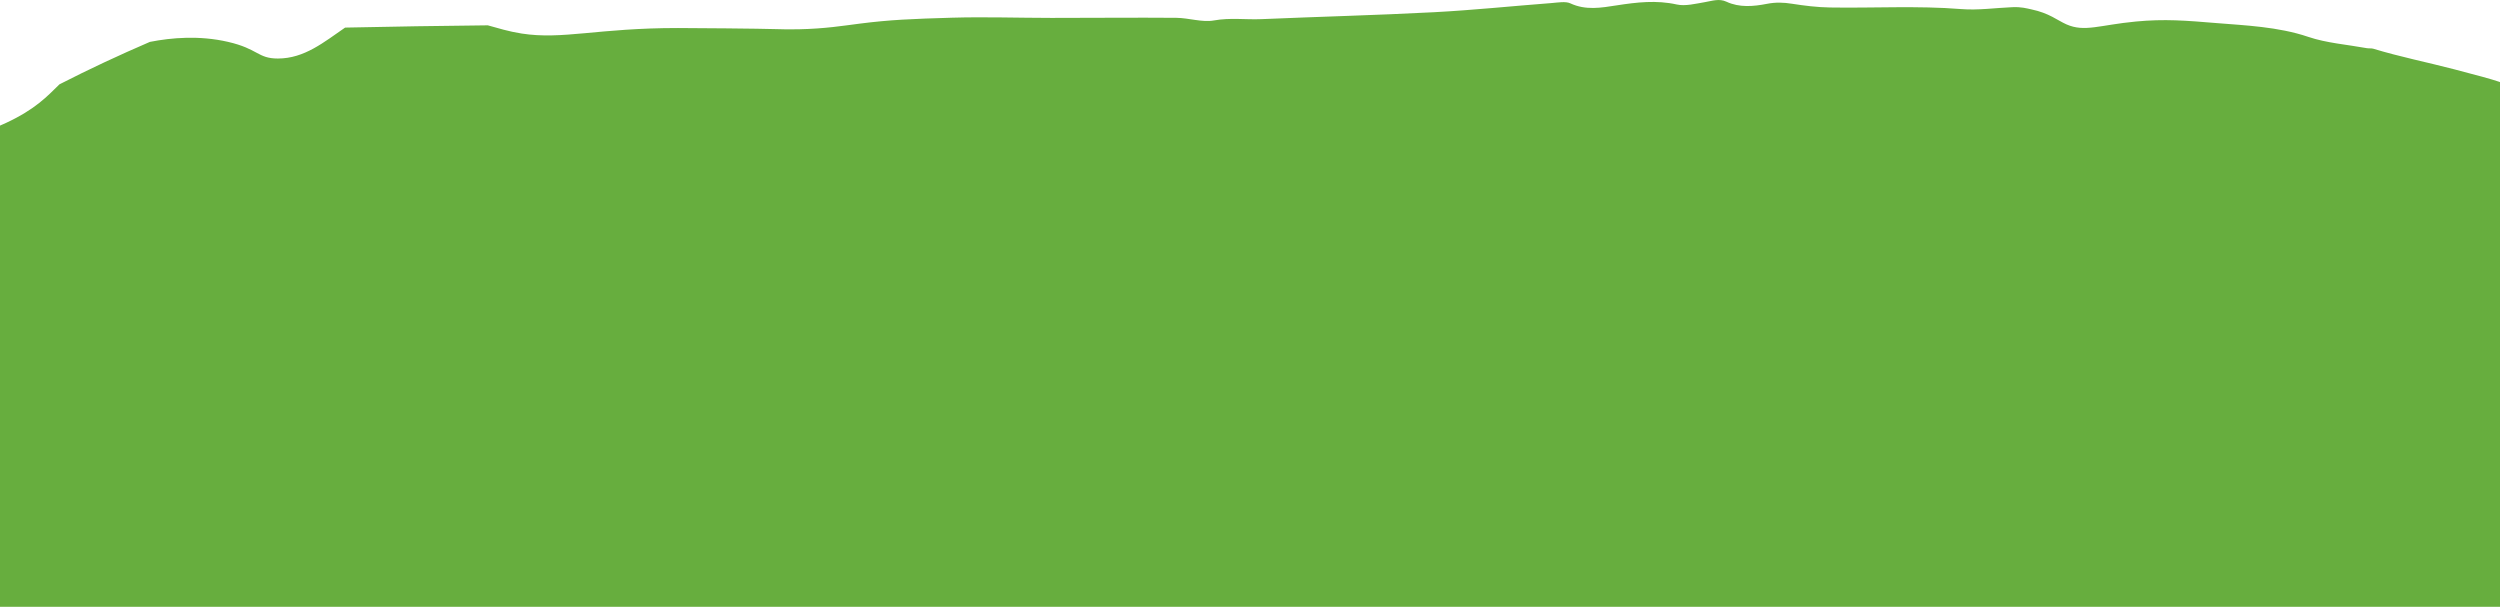 <svg width="1920" height="466" viewBox="0 0 1920 466" fill="none" xmlns="http://www.w3.org/2000/svg">
<path d="M-159.541 367.525C-151.003 375.581 -145.626 373.322 -124.51 388.904C-114.05 396.611 -110.4 400.83 -107.956 404.302C-104.534 409.186 -97.919 418.654 -100.363 429.203C-103.231 441.611 -115.614 442.326 -120.926 457.226C-123.793 465.282 -122.783 471.777 -122.033 476.844C-118.742 498.671 -117.992 531.794 -122.066 559.319C-114.734 564.784 -107.369 570.216 -99.939 575.582C-72.468 595.366 -44.15 614.419 -15.082 632.791C-7.815 637.392 -0.483 641.944 6.882 646.446C8.381 647.376 9.978 648.422 11.574 649.452C12.324 649.834 13.04 650.233 13.692 650.598C28.682 659.369 43.738 668.057 58.989 676.545C78.834 687.592 98.973 698.339 119.275 708.904C202.633 731.662 284.59 757.575 368.795 778.522C369.74 778.755 370.718 778.971 371.663 779.203C416.047 783.722 477.474 788.722 535.088 789.137C538.314 789.153 554.64 789.253 576.767 790.449C589.02 791.114 601.207 792.908 613.46 793.29C639.628 794.12 665.632 791.197 691.702 790.765C751.597 789.768 811.492 790.117 871.388 789.884C899.315 789.768 927.242 789.835 955.17 789.386C987.105 788.871 1018.98 785.017 1050.98 788.472C1059.09 789.353 1067.33 789.918 1075.51 790.017C1083.66 790.117 1092.56 790.898 1099.82 788.738C1111.88 785.15 1123.97 785.416 1136.22 785.316C1151.83 785.2 1167.44 785.466 1183.05 785.748C1230.66 786.629 1278.24 786.712 1325.82 785.1C1346.35 784.403 1366.81 782.974 1387.34 782.476C1398.84 782.193 1410.22 782.675 1421.36 779.452C1425.7 778.207 1431.24 778.041 1435.73 778.871C1439.97 779.652 1444.24 780.25 1448.51 780.765C1453.23 780.366 1457.96 780.001 1462.68 779.602C1477.97 778.273 1493.28 776.878 1508.53 775.383C1513.62 774.884 1518.7 774.386 1523.78 773.871C1519.68 774.303 1515.57 774.735 1511.43 775.167C1519.06 774.552 1526.68 773.522 1534.28 772.675C1565.92 769.104 1597.5 765.05 1628.88 760.333C1690.27 751.13 1751.11 739.419 1810.42 724.021C1824.79 720.283 1838.9 716.064 1853.18 712.193C1853.79 712.027 1854.35 711.878 1854.84 711.745C1854.87 711.728 1854.9 711.728 1854.94 711.712C1862.36 708.971 1869.86 706.329 1877.22 703.439C1881.62 701.712 1885.93 699.851 1890.23 698.007C1904.27 676.346 1919.82 655.599 1942.17 639.303C1942.79 628.572 1945.07 617.891 1949.76 607.326C1968.05 566.263 2005.39 536.778 2030.25 498.871C2040.23 483.655 2050.26 468.605 2061.08 453.987C2066.1 442.508 2070.6 433.239 2068.41 417.94C2067.63 412.591 2067.47 416.229 2062.78 399.385C2052.67 363.056 2054.43 349.236 2038.82 332.824C2034.75 328.555 2034.56 329.402 2029.77 324.319C2021.78 315.897 2008.84 302.209 2007.87 285.249C2006.89 268.505 2017.87 253.704 2031.07 235.864C2031.39 235.415 2031.69 235.05 2031.85 234.817C2038.86 228.953 2046.87 220.166 2045.99 209.933C2045.47 203.754 2042.05 201.362 2036.54 191.428C2033.25 185.515 2031.07 179.468 2028.01 169.734C1998.55 150.315 1977.79 125.299 1957 99.817C1955.43 98.638 1953.87 97.375 1952.34 95.947C1946.47 90.481 1944.75 86.544 1942.99 82.79C1942.2 81.843 1941.42 80.897 1940.64 79.966C1937.48 76.212 1934.25 72.475 1930.96 68.77C1924.51 63.936 1921.48 62.774 1884.78 53.206C1864.16 47.823 1842.94 43.587 1822.71 37.425C1821.24 36.976 1819.42 37.292 1817.82 37.009C1802.7 34.252 1786.7 33.056 1772.72 28.305C1749.61 20.465 1723.58 19.485 1703.11 17.79C1678.54 15.764 1662.44 14.435 1640.41 16.528C1612.42 19.186 1600.95 24.883 1587.04 18.72C1579.9 15.564 1573.97 10.116 1559.99 7.175C1556.44 6.428 1552.49 5.215 1545.52 5.514C1532.42 6.063 1519.16 8.006 1506.25 6.976C1472.59 4.269 1438.93 6.312 1405.3 5.747C1395.59 5.581 1385.78 4.385 1376.23 2.873C1369.61 1.827 1363.65 1.644 1356.97 2.956C1346.64 4.966 1335.89 5.963 1325.91 1.312C1320.28 -1.313 1314.97 0.714 1309.36 1.644C1302.26 2.84 1294.24 4.9 1287.79 3.455C1272.05 -0.05 1257.02 1.744 1241.74 4.102C1229.68 5.979 1217.89 8.106 1205.99 2.557C1202.41 0.896 1196.45 1.96 1191.65 2.342C1161.51 4.65 1131.47 7.79 1101.26 9.385C1057.17 11.694 1013.01 12.807 968.889 14.7C956.701 15.215 944.709 13.455 932.228 15.714C923.299 17.325 913.034 13.77 903.356 13.687C871.42 13.421 839.452 13.77 807.484 13.754C782.099 13.737 756.713 12.857 731.361 13.587C700.109 14.501 683.555 15.182 660.451 18.122C647.025 19.833 633.86 22.043 613.33 22.491C605.476 22.657 599.61 22.458 598.046 22.408C582.176 21.91 532.416 21.544 520.684 21.528C459.192 21.494 432.145 30.68 400.666 25.764C390.401 24.152 382.645 21.644 374.628 19.451C338.098 19.817 301.568 20.415 265.038 21.195C248.972 32.192 233.884 44.95 213.419 44.95C197.778 44.95 198.397 37.491 174.999 32.126C153.003 27.076 131.691 28.903 115.104 32.175C91.478 42.342 68.308 53.172 45.693 64.75C36.243 73.986 27.249 83.87 4.568 94.435C-51.352 120.415 -86.611 102.142 -114.245 128.488C-118.058 132.126 -124.38 152.142 -136.991 192.142C-146.669 222.857 -151.525 238.222 -155.403 257.259C-156.608 263.123 -158.596 273.721 -162.507 288.787C-167.493 308.073 -167.199 307.475 -169.806 314.751C-175.541 330.614 -174.271 353.621 -159.541 367.525Z" fill="#67AE3E"/>
</svg>
